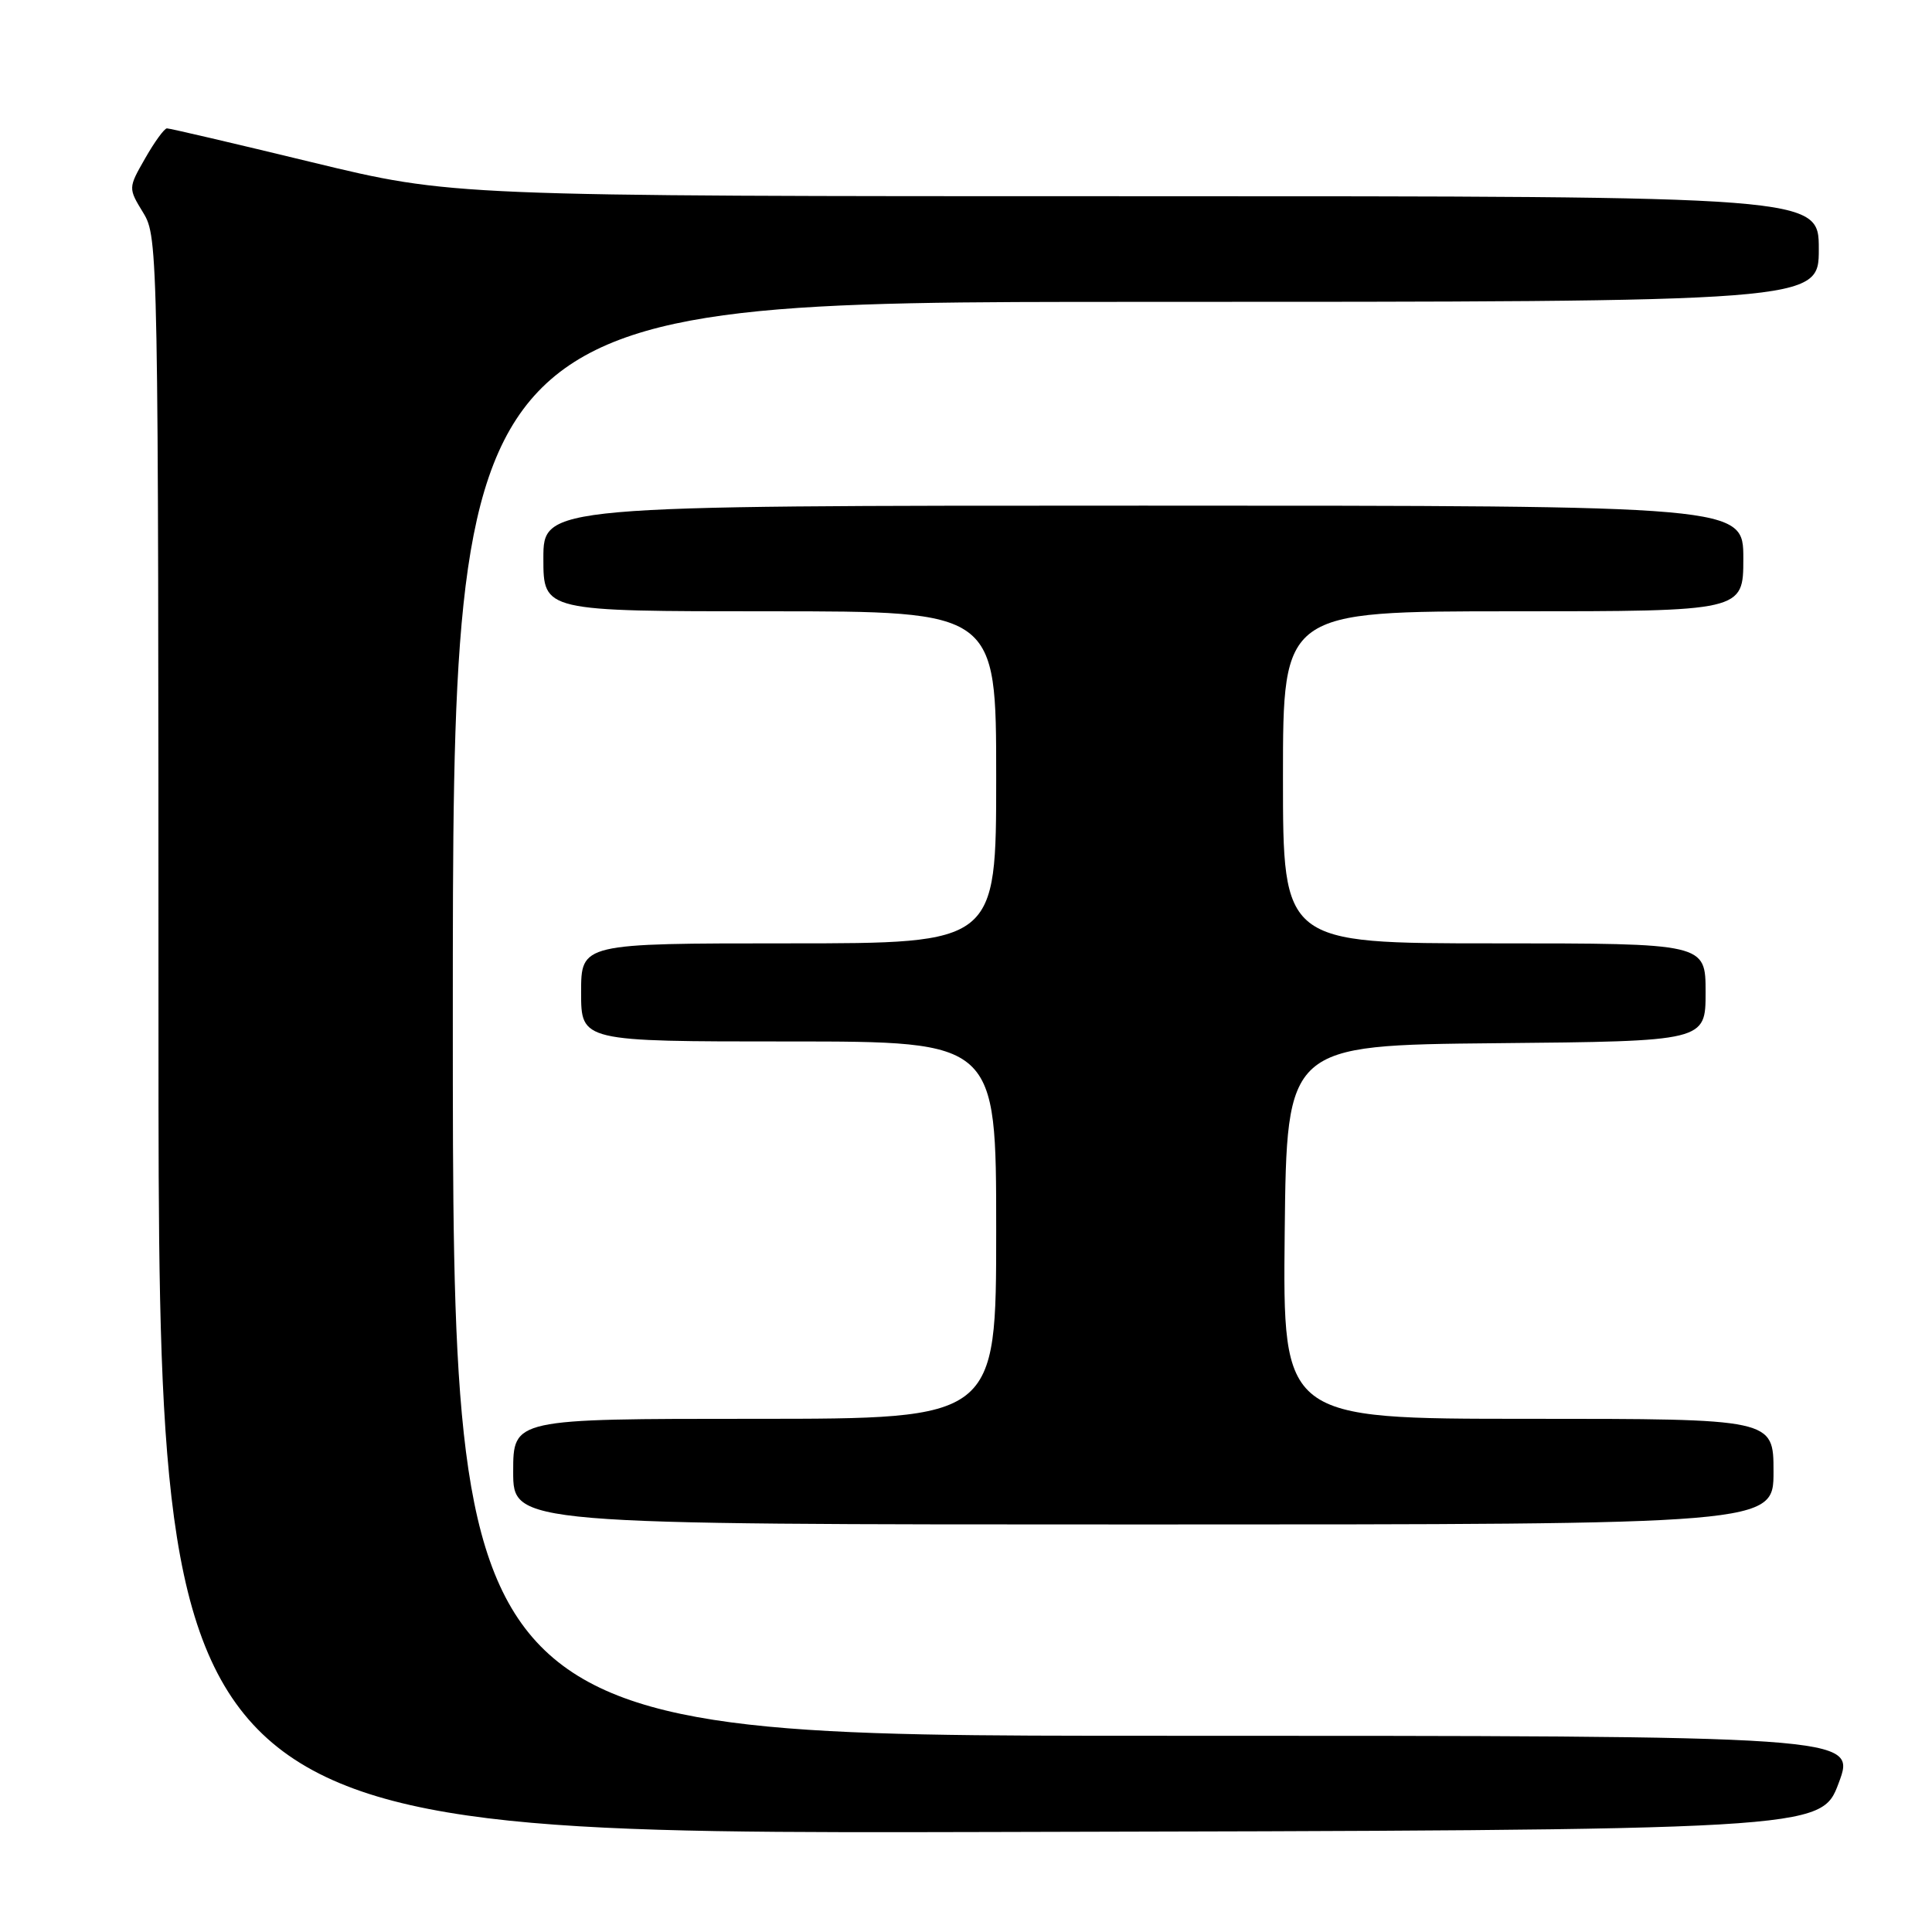 <?xml version="1.0" encoding="UTF-8" standalone="no"?>
<!DOCTYPE svg PUBLIC "-//W3C//DTD SVG 1.1//EN" "http://www.w3.org/Graphics/SVG/1.1/DTD/svg11.dtd" >
<svg xmlns="http://www.w3.org/2000/svg" xmlns:xlink="http://www.w3.org/1999/xlink" version="1.1" viewBox="0 0 256 256">
 <g >
 <path fill="currentColor"
d=" M 243.64 236.25 C 245.97 230.00 245.97 230.00 152.99 230.00 C 60.00 230.00 60.00 230.00 60.00 135.00 C 60.00 40.00 60.00 40.00 150.50 40.00 C 241.00 40.00 241.00 40.00 241.00 33.00 C 241.00 26.00 241.00 26.00 150.46 26.00 C 59.92 26.00 59.92 26.00 41.34 21.50 C 31.11 19.02 22.47 17.00 22.12 17.01 C 21.78 17.01 20.48 18.79 19.24 20.97 C 16.98 24.92 16.98 24.92 18.99 28.21 C 20.96 31.45 20.99 33.19 21.00 137.25 C 21.00 243.01 21.00 243.01 131.15 242.75 C 241.30 242.50 241.30 242.50 243.64 236.25 Z  M 235.00 195.00 C 235.00 188.00 235.00 188.00 202.48 188.00 C 169.97 188.00 169.97 188.00 170.23 163.25 C 170.50 138.50 170.50 138.50 198.25 138.23 C 226.00 137.97 226.00 137.97 226.00 131.48 C 226.00 125.00 226.00 125.00 198.00 125.00 C 170.00 125.00 170.00 125.00 170.00 103.00 C 170.00 81.00 170.00 81.00 200.50 81.00 C 231.00 81.00 231.00 81.00 231.00 74.00 C 231.00 67.00 231.00 67.00 151.50 67.00 C 72.00 67.00 72.00 67.00 72.00 74.00 C 72.00 81.00 72.00 81.00 102.00 81.00 C 132.00 81.00 132.00 81.00 132.00 103.00 C 132.00 125.00 132.00 125.00 104.50 125.00 C 77.00 125.00 77.00 125.00 77.00 131.50 C 77.00 138.00 77.00 138.00 104.50 138.00 C 132.00 138.00 132.00 138.00 132.00 163.00 C 132.00 188.00 132.00 188.00 100.00 188.00 C 68.00 188.00 68.00 188.00 68.00 195.00 C 68.00 202.00 68.00 202.00 151.50 202.00 C 235.00 202.00 235.00 202.00 235.00 195.00 Z "/>
</g>
</svg>